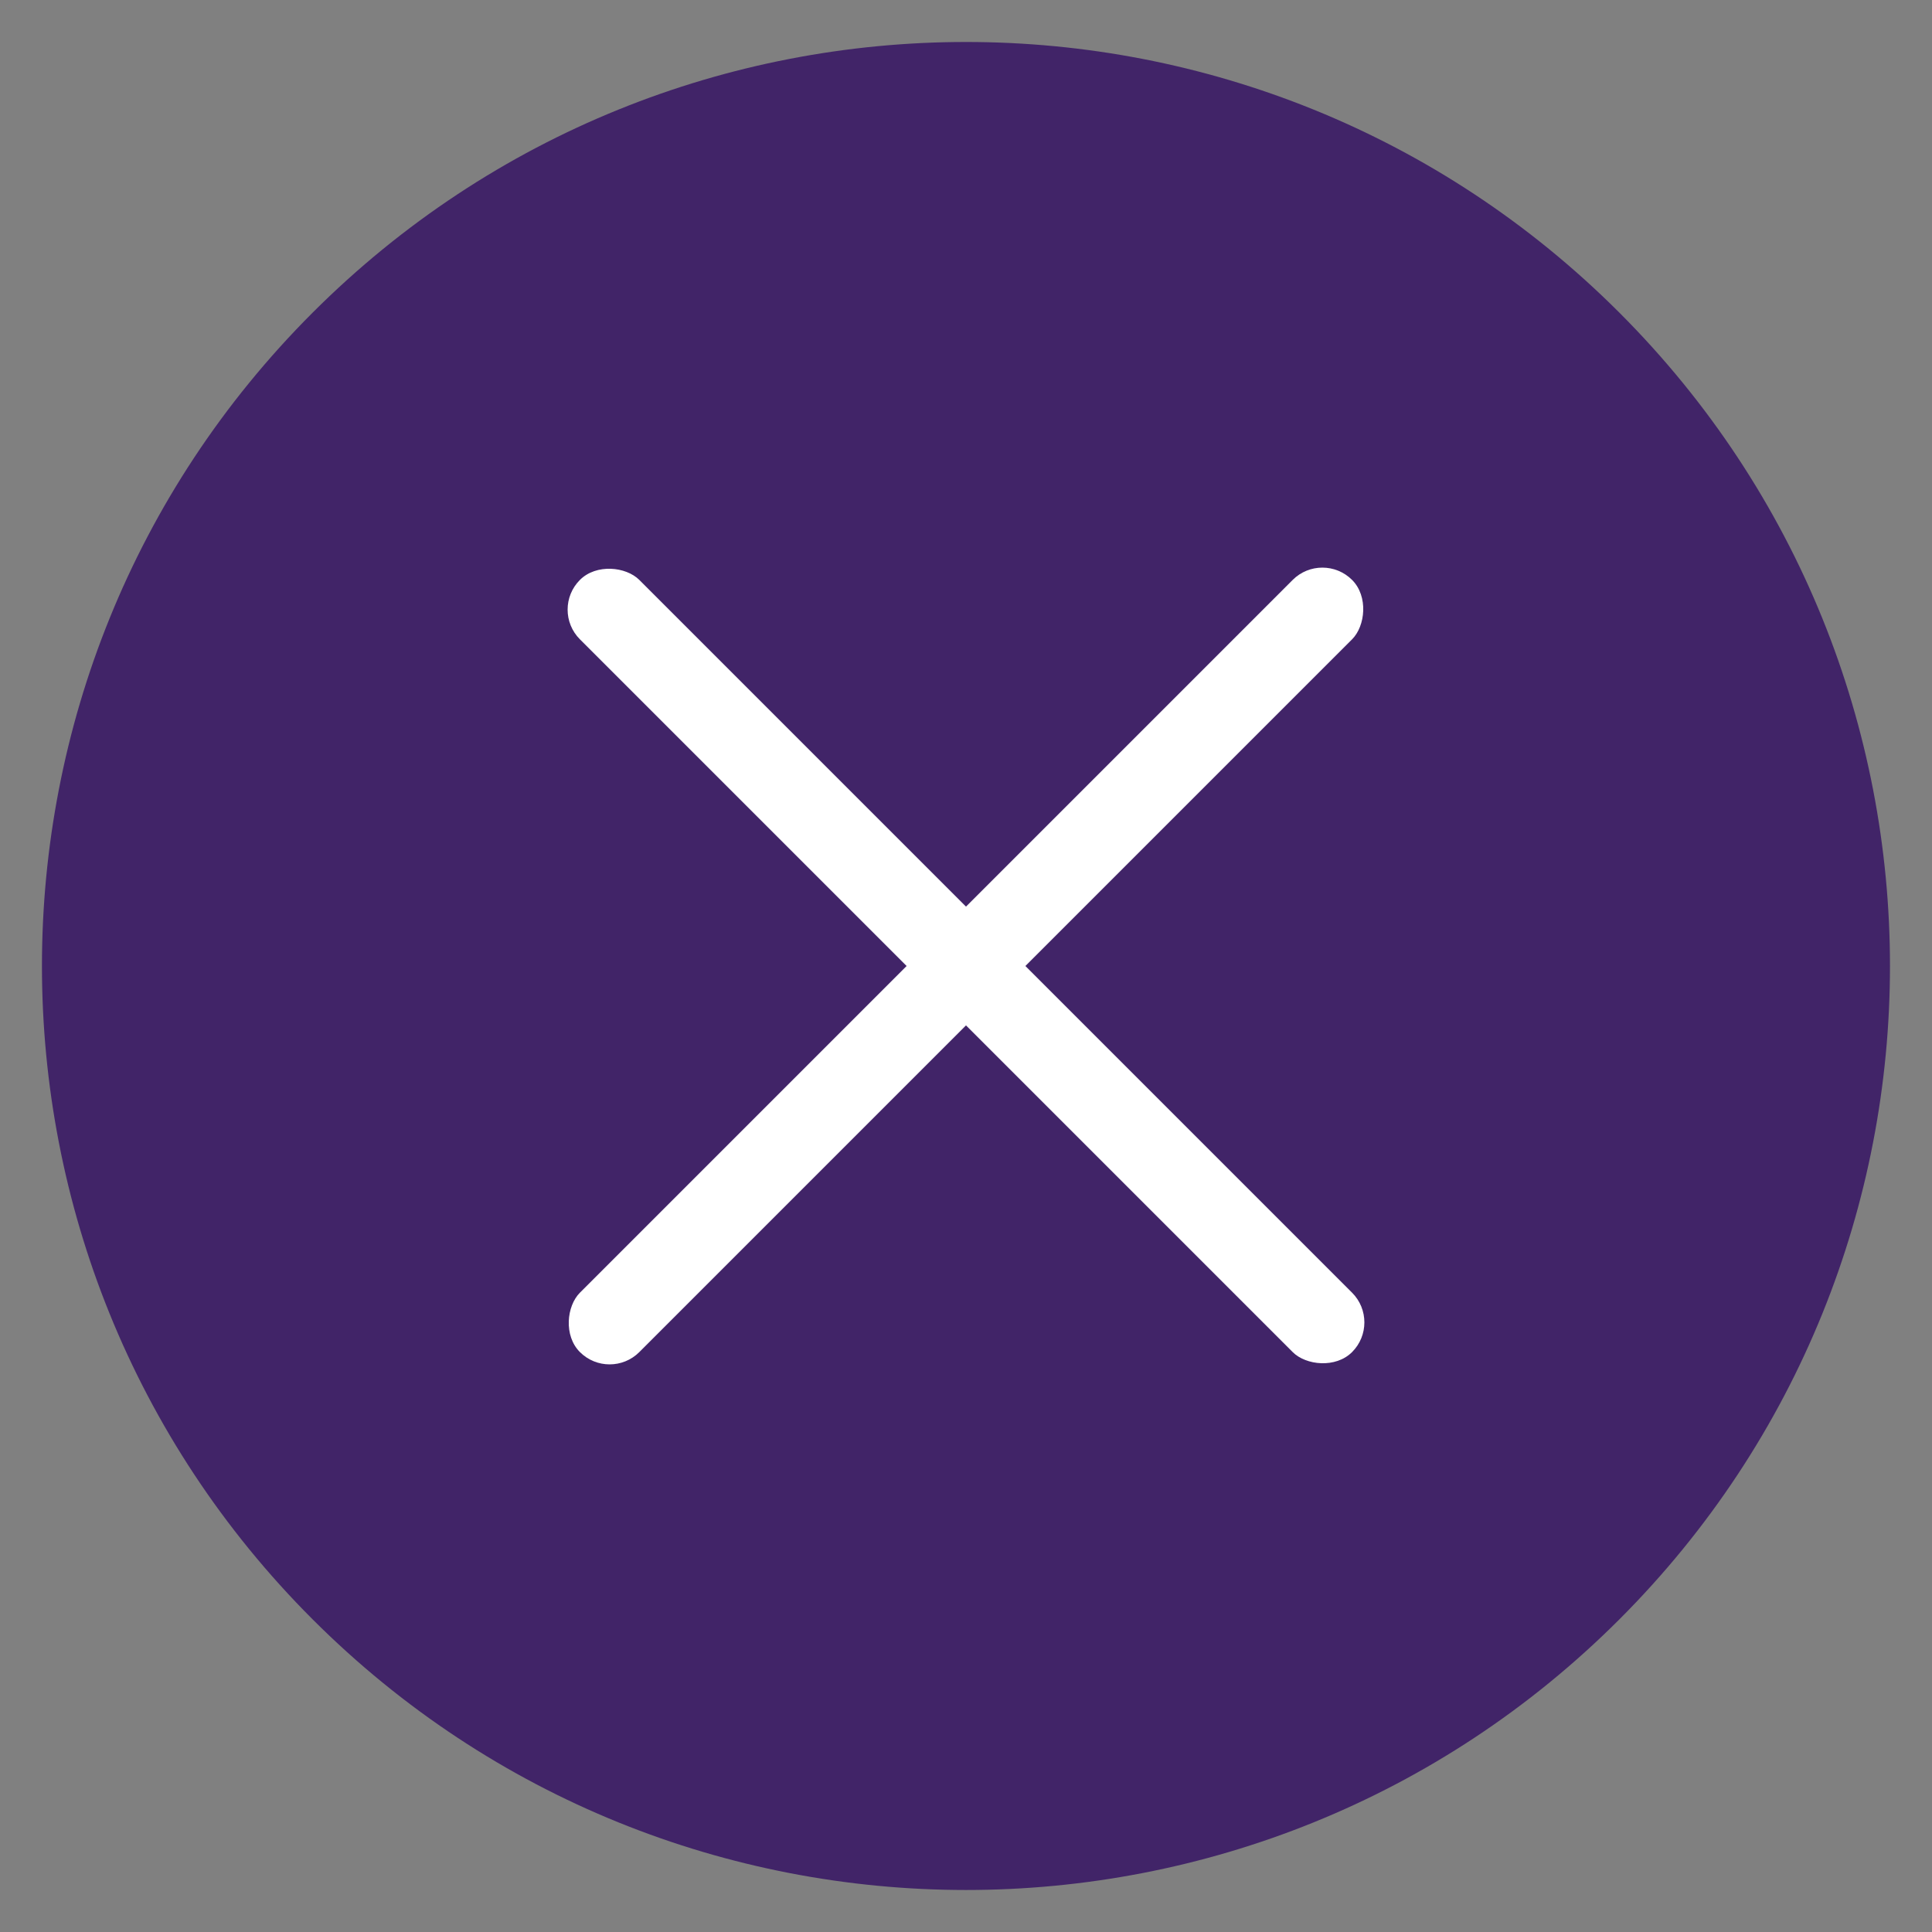 
<svg width="23px" height="23px" viewBox="0 0 23 23" version="1.1" xmlns="http://www.w3.org/2000/svg" xmlns:xlink="http://www.w3.org/1999/xlink">
    <rect x="0" y="0" width="23" height="23" fill="#808080" stroke="none"/>
    <g id="Symbols" stroke="none" strokeWidth="1" fill="none" fillRule="evenodd">
        <g id="closeBtn" transform="translate(-5, -5)" fillRule="nonzero">
            <g>
                <path d="M27.5,16.501 C27.5,22.576 22.576,27.5 16.501,27.5 C10.425,27.5 5.5,22.576 5.5,16.501 C5.5,10.425 10.425,5.5 16.501,5.5 C22.575,5.5 27.5,10.425 27.5,16.501 Z" id="Stroke-1" fill="#412468" transform="translate(16.5, 16.5) rotate(135) translate(-16.5, -16.5) "></path>
                <rect id="Rectangle-3" fill="#FFFFFF" transform="translate(16.5, 16.5) rotate(135) translate(-16.5, -16.5) " x="16" y="10" width="1" height="13" rx="0.5"></rect>
                <rect id="Rectangle-3" fill="#FFFFFF" transform="translate(16.5, 16.5) rotate(225) translate(-16.5, -16.5) " x="16" y="10" width="1" height="13" rx="0.5"></rect>
            </g>
        </g>
    </g>
</svg>